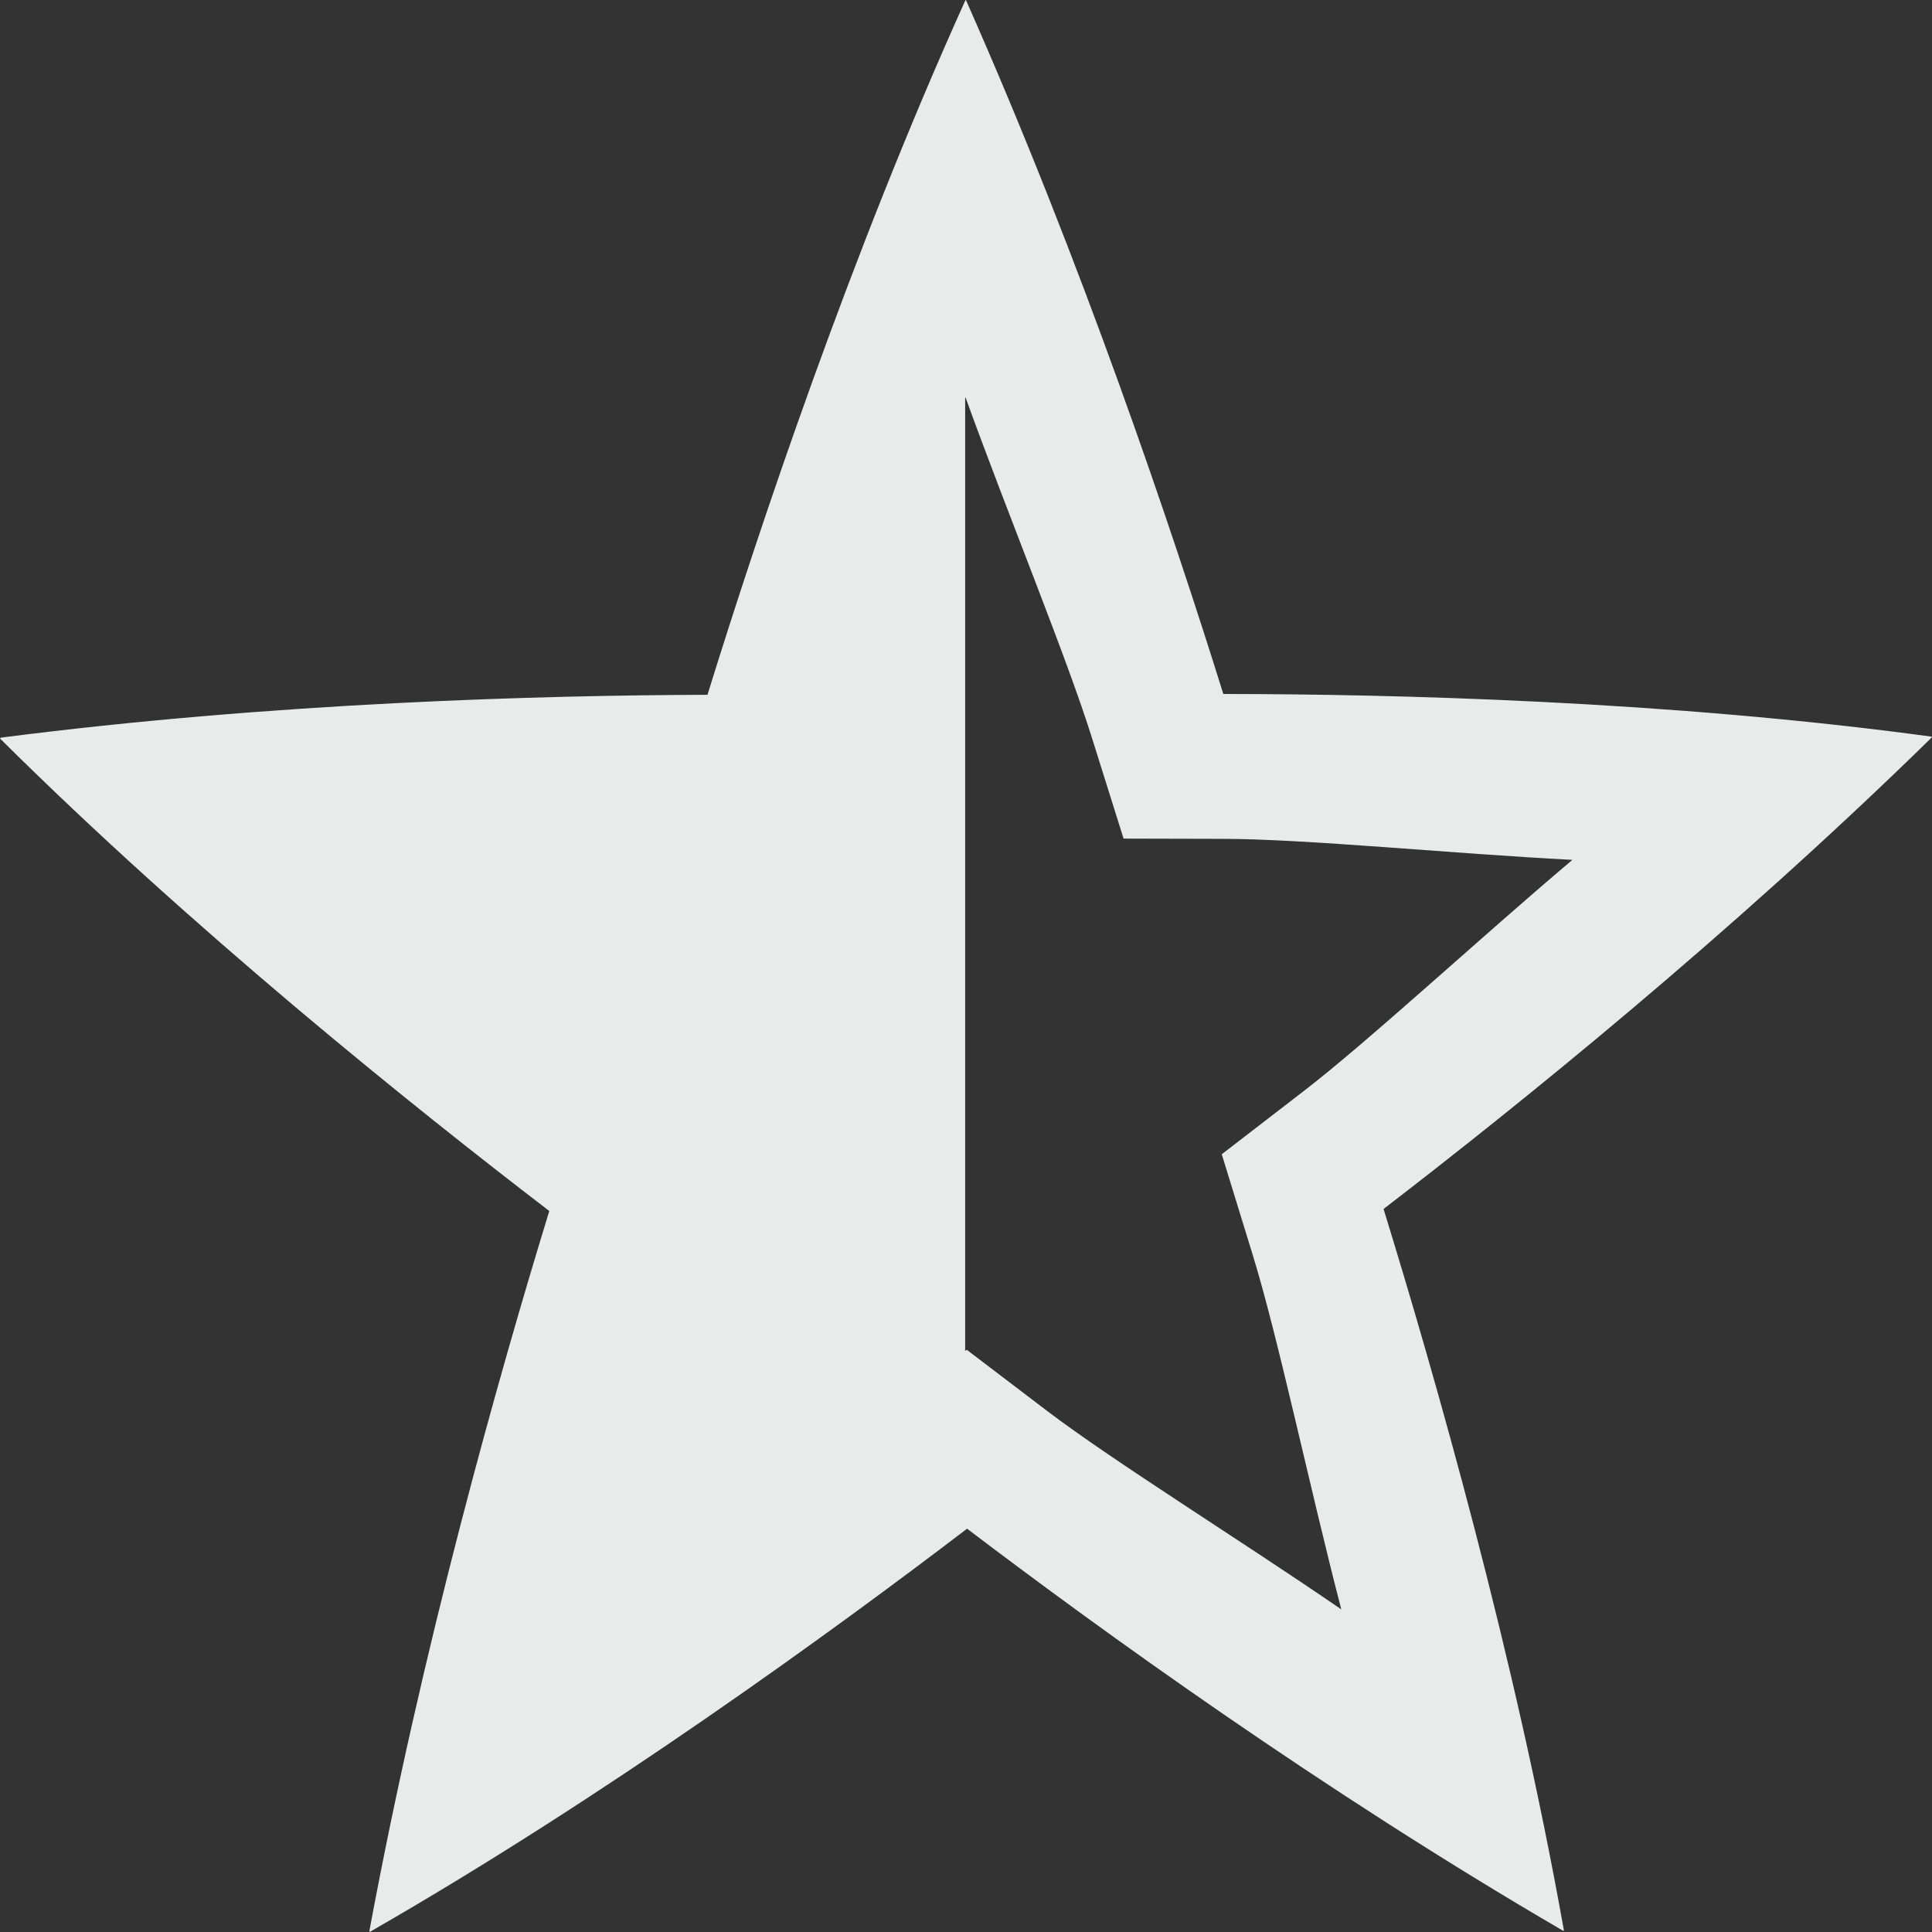 <svg xmlns="http://www.w3.org/2000/svg" width="16" height="16" version="1.1">
 <rect width="100%" height="100%" fill="#333333" stroke="none"/>
 <defs>
   <style id="current-color-scheme" type="text/css">
   .ColorScheme-Text { color: #e9ebeb; } .ColorScheme-Highlight { color:#5294e2; }
  </style>
  <linearGradient id="arrongin" x1="0%" x2="0%" y1="0%" y2="100%">
   <stop offset="0%" style="stop-color:#dd9b44; stop-opacity:1"/>
   <stop offset="100%" style="stop-color:#ad6c16; stop-opacity:1"/>
  </linearGradient>
  <linearGradient id="aurora" x1="0%" x2="0%" y1="0%" y2="100%">
   <stop offset="0%" style="stop-color:#09D4DF; stop-opacity:1"/>
   <stop offset="100%" style="stop-color:#9269F4; stop-opacity:1"/>
  </linearGradient>
  <linearGradient id="cyberneon" x1="0%" x2="0%" y1="0%" y2="100%">
    <stop offset="0" style="stop-color:#0abdc6; stop-opacity:1"/>
    <stop offset="1" style="stop-color:#ea00d9; stop-opacity:1"/>
  </linearGradient>
  <linearGradient id="fitdance" x1="0%" x2="0%" y1="0%" y2="100%">
   <stop offset="0%" style="stop-color:#1AD6AB; stop-opacity:1"/>
   <stop offset="100%" style="stop-color:#329DB6; stop-opacity:1"/>
  </linearGradient>
  <linearGradient id="oomox" x1="0%" x2="0%" y1="0%" y2="100%">
   <stop offset="0%" style="stop-color:#efefe7; stop-opacity:1"/>
   <stop offset="100%" style="stop-color:#8f8f8b; stop-opacity:1"/>
  </linearGradient>
  <linearGradient id="rainblue" x1="0%" x2="0%" y1="0%" y2="100%">
   <stop offset="0%" style="stop-color:#00F260; stop-opacity:1"/>
   <stop offset="100%" style="stop-color:#0575E6; stop-opacity:1"/>
  </linearGradient>
  <linearGradient id="sunrise" x1="0%" x2="0%" y1="0%" y2="100%">
   <stop offset="0%" style="stop-color: #FF8501; stop-opacity:1"/>
   <stop offset="100%" style="stop-color: #FFCB01; stop-opacity:1"/>
  </linearGradient>
  <linearGradient id="telinkrin" x1="0%" x2="0%" y1="0%" y2="100%">
   <stop offset="0%" style="stop-color: #b2ced6; stop-opacity:1"/>
   <stop offset="100%" style="stop-color: #6da5b7; stop-opacity:1"/>
  </linearGradient>
  <linearGradient id="60spsycho" x1="0%" x2="0%" y1="0%" y2="100%">
   <stop offset="0%" style="stop-color: #df5940; stop-opacity:1"/>
   <stop offset="25%" style="stop-color: #d8d15f; stop-opacity:1"/>
   <stop offset="50%" style="stop-color: #e9882a; stop-opacity:1"/>
   <stop offset="100%" style="stop-color: #279362; stop-opacity:1"/>
  </linearGradient>
  <linearGradient id="90ssummer" x1="0%" x2="0%" y1="0%" y2="100%">
   <stop offset="0%" style="stop-color: #f618c7; stop-opacity:1"/>
   <stop offset="20%" style="stop-color: #94ffab; stop-opacity:1"/>
   <stop offset="50%" style="stop-color: #fbfd54; stop-opacity:1"/>
   <stop offset="100%" style="stop-color: #0f83ae; stop-opacity:1"/>
  </linearGradient>
 </defs>
 <path fill="currentColor" class="ColorScheme-Text" d="m 7.997,1.69e-4 0.002,0.002 0.002,0.002 c 0.963,2.172 1.706,4.386 2.13,5.743 1.392,0.001 3.684,0.056 5.869,0.354 l -0.002,0.002 v 0.002 l -0.002,0.002 v 0.002 c -1.668,1.634 -3.441,3.06 -4.538,3.903 0.429,1.392 1.089,3.701 1.494,5.977 h -0.002 -0.002 -0.002 -0.002 C 10.95,14.828 9.11,13.496 8.009,12.66 6.883,13.519 4.995,14.891 3.061,16 v -0.002 -0.002 -0.002 l -0.002,-0.002 c 0.436,-2.352 1.073,-4.604 1.49,-5.963 C 3.424,9.167 1.601,7.706 0,6.116 l 0.002,-0.003 h 0.002 l 0.002,-0.002 v -0.002 C 2.269,5.817 4.501,5.758 5.859,5.754 6.29,4.364 7.051,2.091 7.996,1.1e-5 Z m -0.002,3.291 c -8.2e-4,0.002 -0.001,0.005 -0.002,0.007 v 7.89 l 0.013,-0.01 0.669,0.509 c 0.544,0.413 1.594,1.065 2.433,1.641 -0.266,-1.025 -0.523,-2.255 -0.736,-2.944 L 10.118,9.559 10.785,9.045 C 11.327,8.629 12.241,7.781 13.022,7.121 12.012,7.069 10.819,6.948 10.13,6.947 L 9.305,6.945 9.046,6.12 C 8.837,5.45 8.352,4.275 7.996,3.291 Z"/>
</svg>
